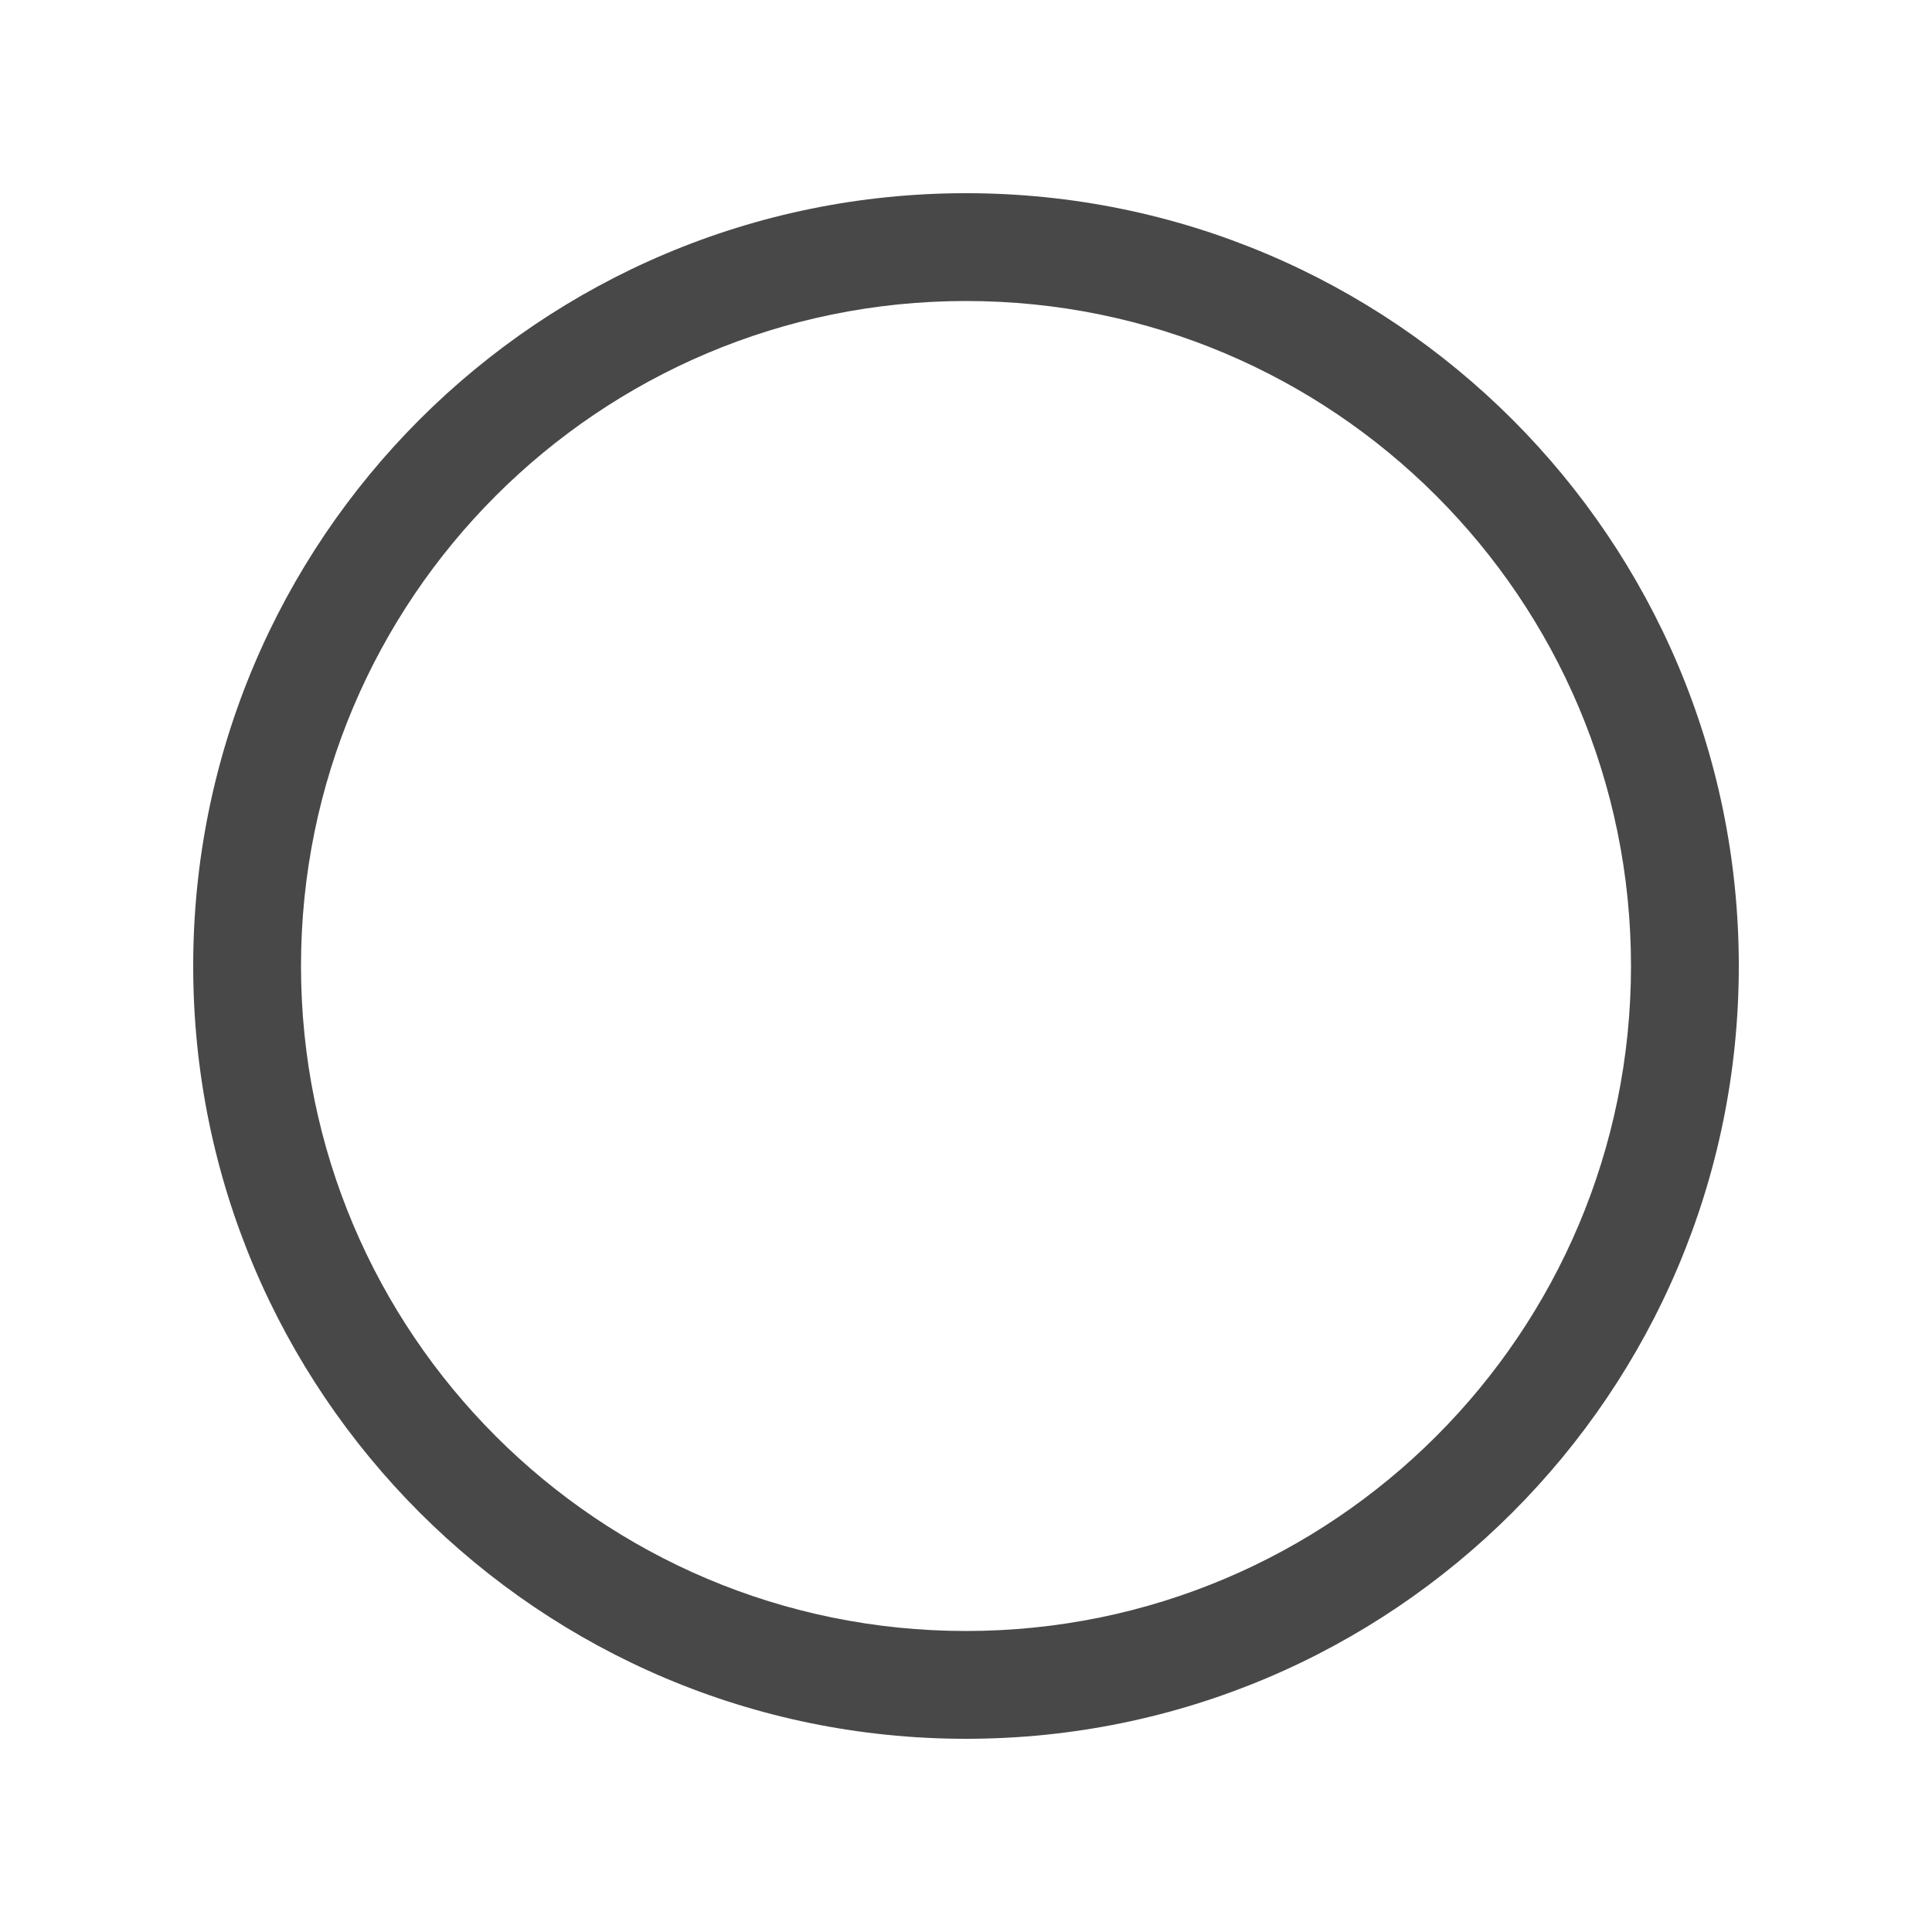 <svg width="20" height="20" viewBox="0 0 20 20" fill="none" xmlns="http://www.w3.org/2000/svg">
<path fill-rule="evenodd" clip-rule="evenodd" d="M10 3.116C6.198 3.116 3.116 6.198 3.116 10C3.116 13.802 6.198 16.884 10 16.884C13.802 16.884 16.884 13.802 16.884 10C16.884 6.198 13.802 3.116 10 3.116ZM2 10C2 5.582 5.582 2 10 2C14.418 2 18 5.582 18 10C18 14.418 14.418 18 10 18C5.582 18 2 14.418 2 10Z" fill="#484848"/>
</svg>
